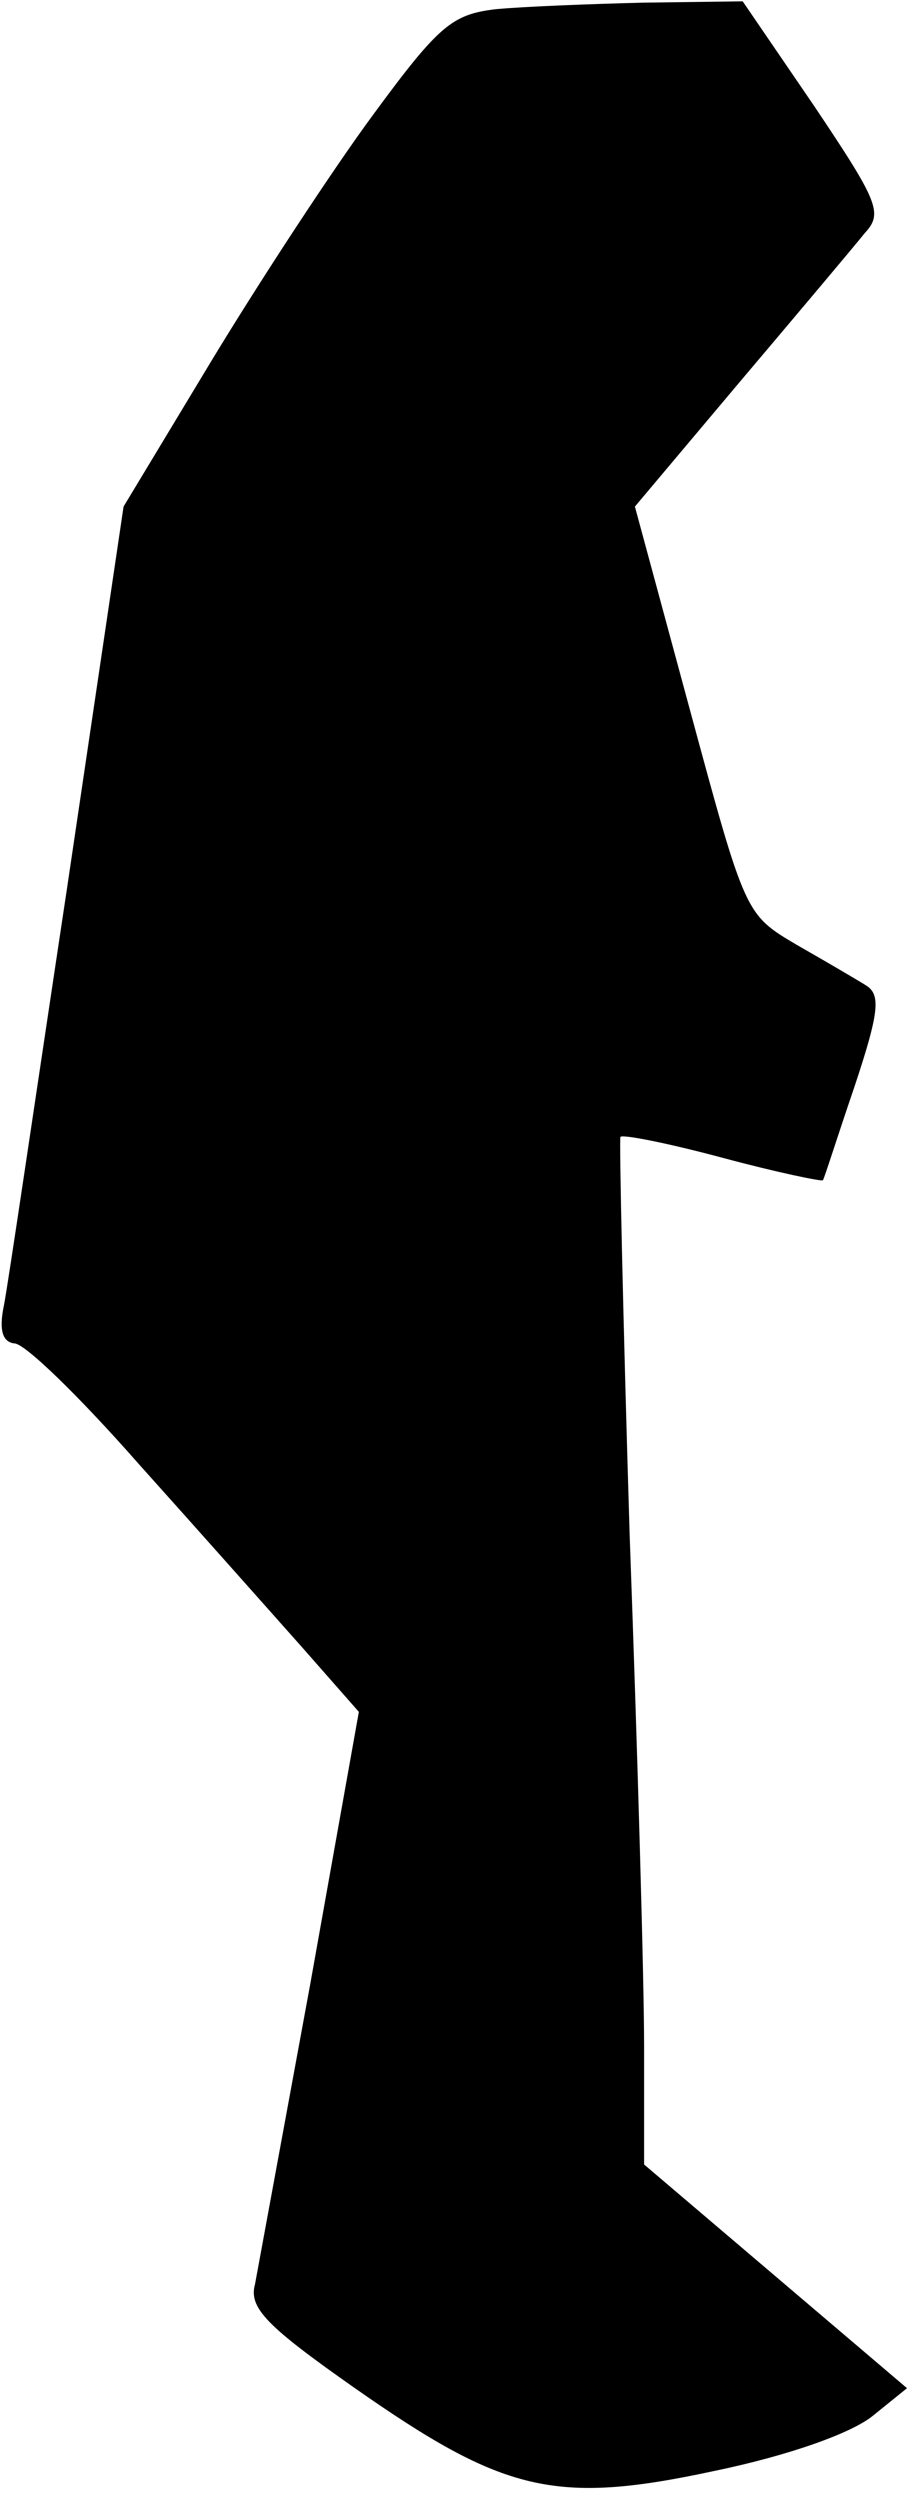 <?xml version="1.0" standalone="no"?>
<!DOCTYPE svg PUBLIC "-//W3C//DTD SVG 20010904//EN"
 "http://www.w3.org/TR/2001/REC-SVG-20010904/DTD/svg10.dtd">
<svg version="1.0" xmlns="http://www.w3.org/2000/svg"
 width="69pt" height="190pt" viewBox="0 0 69 190"
 preserveAspectRatio="xMidYMid meet">
<g transform="translate(0,190) scale(0.1,-0.1)"
fill="#000000" stroke="none">
<path fill="#000000" stroke="none" d="M377 1893 c-33 -4 -43 -12 -93 -80 -31
-42 -86 -126 -123 -187 l-67 -111 -43 -290 c-24 -159 -45 -302 -48 -317 -4
-19 -1 -28 8 -29 8 0 50 -41 94 -91 44 -49 100 -112 124 -139 l44 -50 -37
-207 c-21 -114 -40 -217 -42 -228 -5 -18 9 -32 76 -79 113 -79 152 -89 273
-63 58 12 105 29 121 42 l26 21 -100 85 -100 85 0 90 c0 50 -5 224 -11 389 -5
164 -8 300 -7 302 2 2 37 -5 78 -16 41 -11 75 -18 76 -17 1 1 11 33 24 71 19
57 20 70 9 77 -8 5 -32 19 -53 31 -39 23 -39 23 -81 178 l-42 155 80 95 c44
52 87 103 95 113 14 15 10 24 -39 97 l-54 79 -75 -1 c-41 -1 -92 -3 -113 -5z"/>
</g>
</svg>

